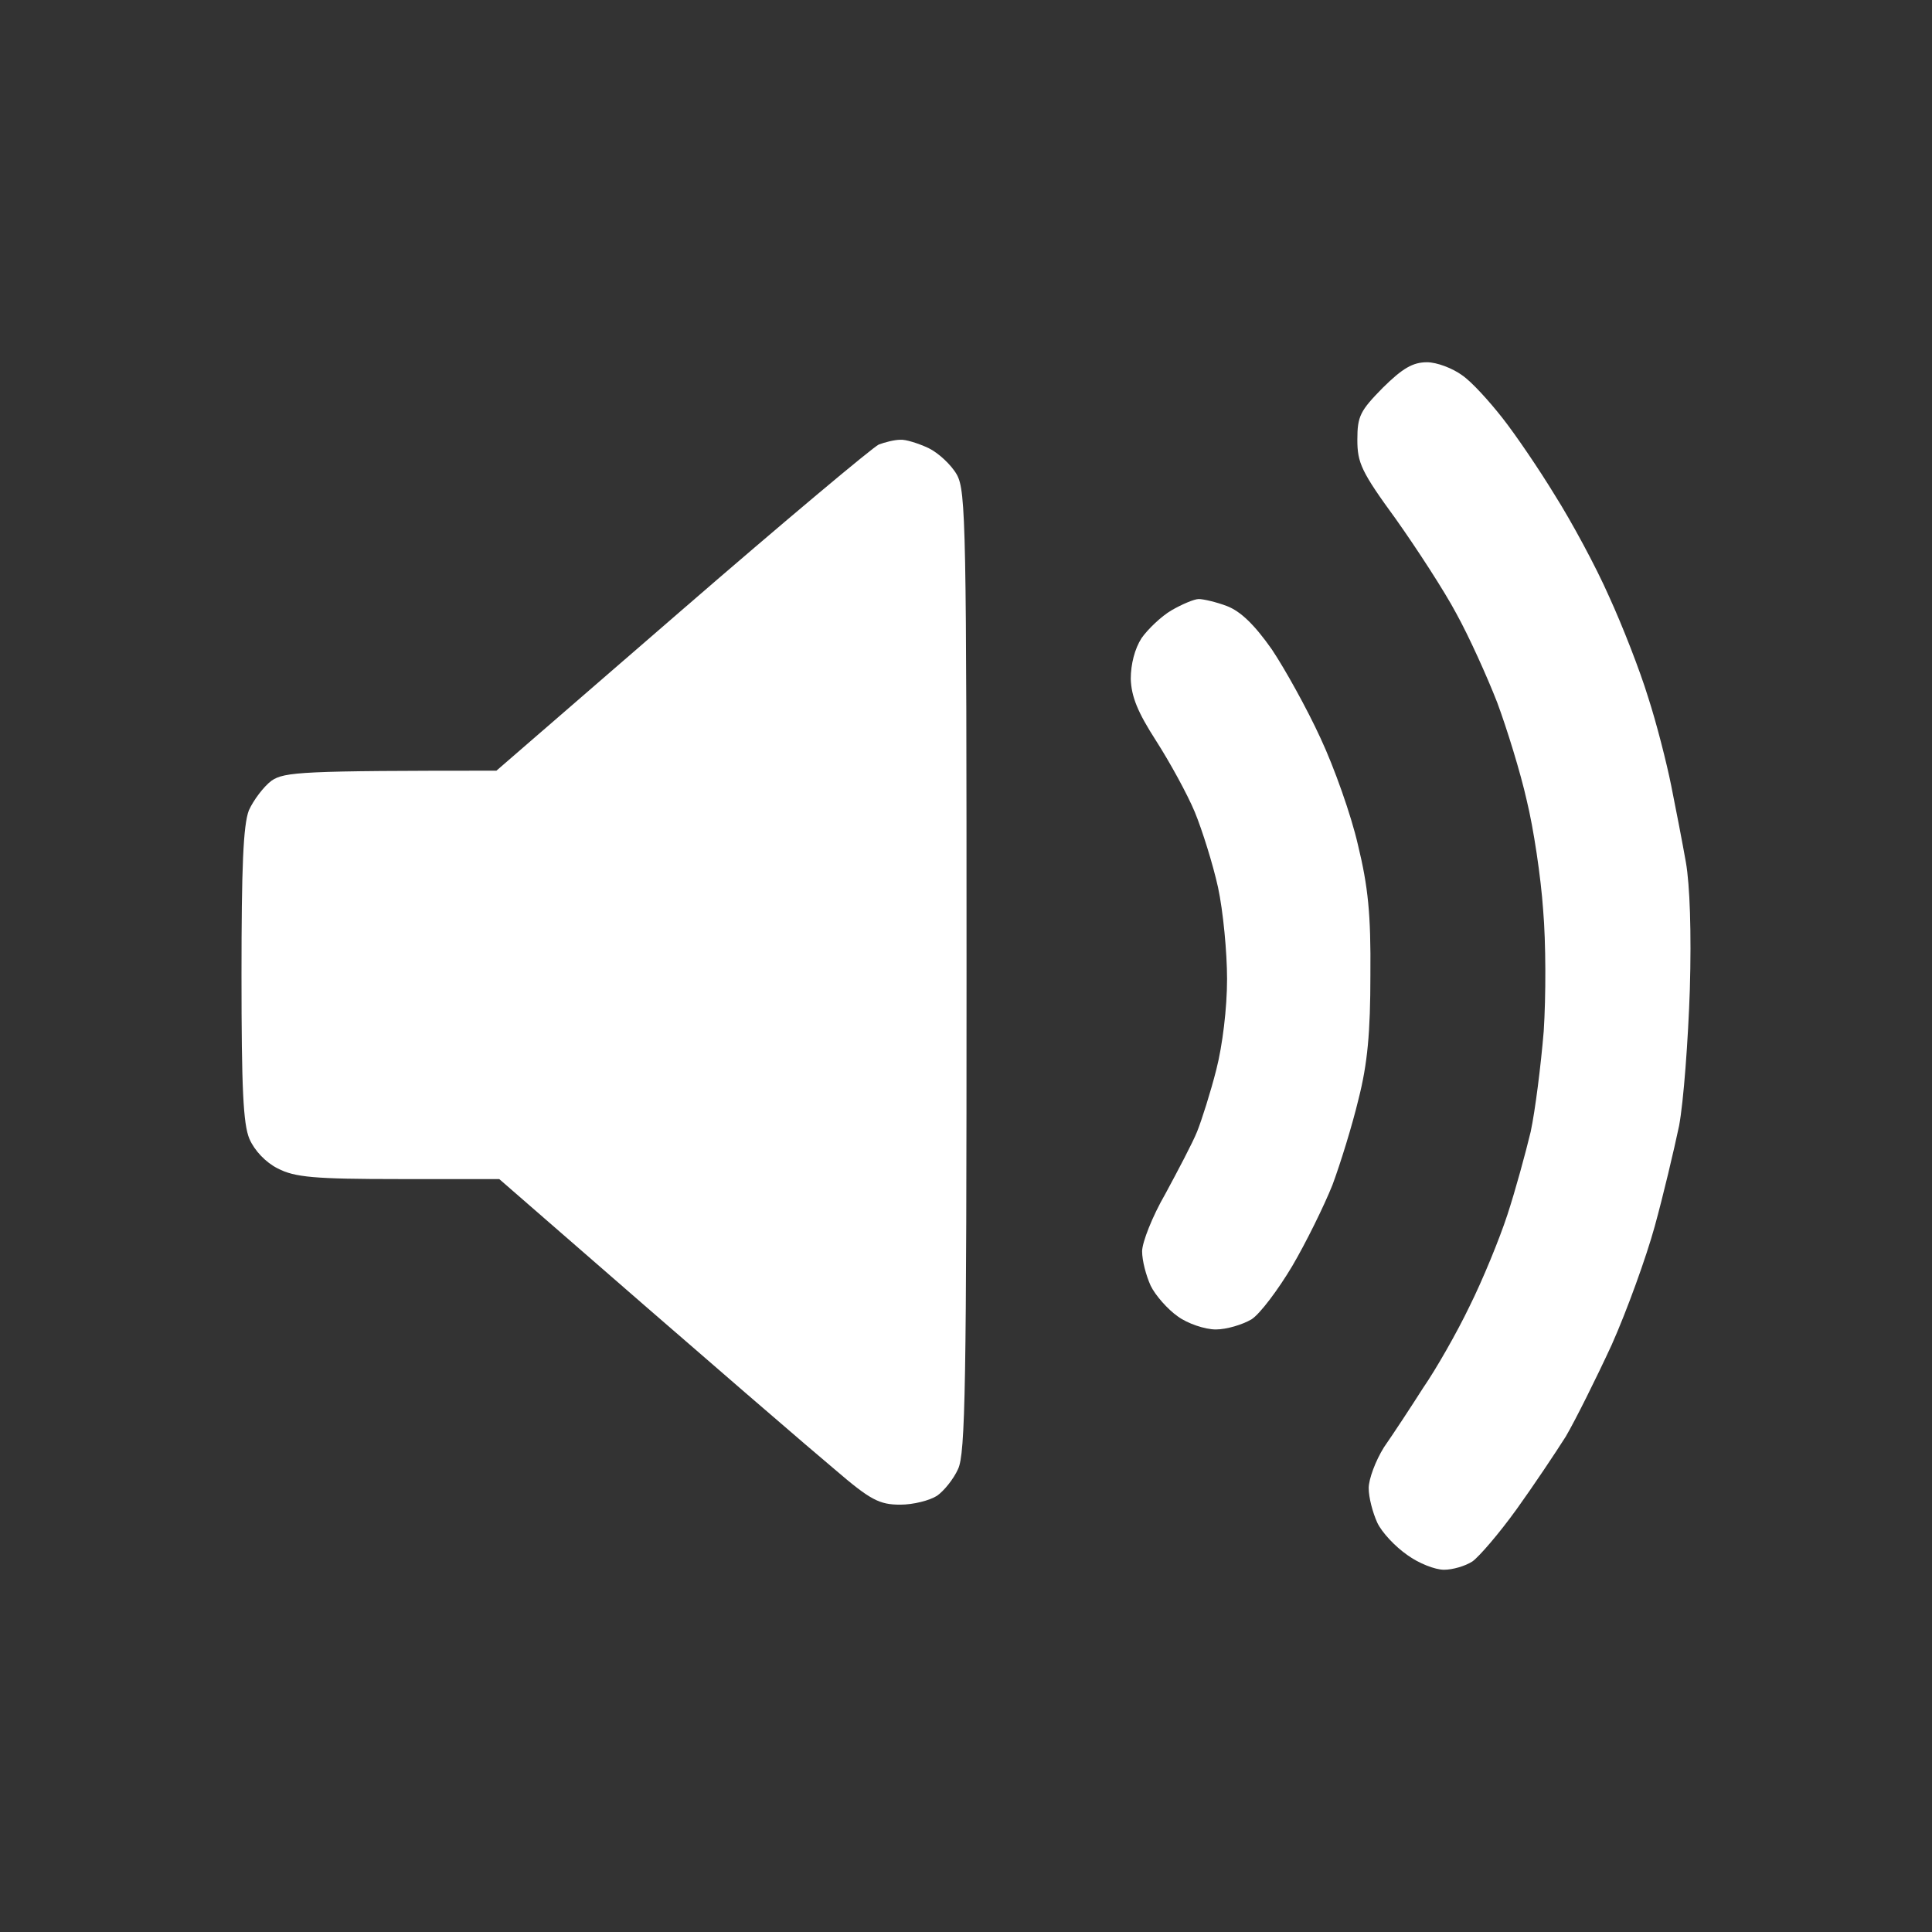 <svg width="32" height="32" viewBox="0 0 32 32" fill="none" xmlns="http://www.w3.org/2000/svg">
<rect x="0" y="0" width="32" height="32" fill="#333333" stroke="none"/>
<g id="32x32">
<g id="Vector">
<path d="M22.482 7.284C22.482 6.892 22.529 6.804 22.904 6.422C23.233 6.098 23.401 6 23.636 6C23.796 6 24.058 6.098 24.218 6.216C24.377 6.324 24.668 6.647 24.884 6.922C25.1 7.196 25.494 7.775 25.756 8.206C26.028 8.637 26.432 9.382 26.648 9.873C26.873 10.363 27.163 11.108 27.295 11.539C27.436 11.971 27.605 12.637 27.68 13.01C27.755 13.382 27.867 13.961 27.924 14.284C27.989 14.657 28.017 15.441 27.989 16.392C27.961 17.226 27.886 18.245 27.811 18.647C27.726 19.049 27.548 19.804 27.407 20.314C27.267 20.823 26.948 21.706 26.695 22.274C26.432 22.843 26.094 23.52 25.934 23.794C25.766 24.059 25.4 24.608 25.118 25C24.828 25.402 24.499 25.784 24.387 25.863C24.265 25.941 24.058 26 23.918 26C23.767 26 23.495 25.892 23.308 25.755C23.111 25.618 22.886 25.382 22.81 25.216C22.735 25.049 22.67 24.804 22.67 24.647C22.67 24.5 22.782 24.196 22.923 23.971C23.073 23.755 23.364 23.314 23.57 22.99C23.786 22.677 24.133 22.069 24.34 21.637C24.555 21.206 24.837 20.52 24.968 20.118C25.1 19.716 25.268 19.098 25.353 18.745C25.428 18.392 25.522 17.647 25.569 17.078C25.606 16.51 25.606 15.608 25.559 15.069C25.522 14.529 25.4 13.716 25.287 13.255C25.184 12.794 24.959 12.069 24.799 11.637C24.631 11.206 24.33 10.539 24.124 10.167C23.927 9.794 23.467 9.088 23.12 8.598C22.548 7.814 22.482 7.667 22.482 7.284Z" fill="white"/>
<path d="M11.29 10.108C12.988 8.637 14.451 7.412 14.555 7.363C14.658 7.324 14.817 7.284 14.911 7.284C14.995 7.275 15.211 7.343 15.38 7.422C15.54 7.5 15.755 7.696 15.849 7.863C15.999 8.137 16.009 8.716 16.009 16.098C16.009 22.961 15.99 24.078 15.868 24.333C15.793 24.5 15.633 24.696 15.521 24.774C15.399 24.853 15.127 24.922 14.911 24.922C14.564 24.922 14.414 24.843 13.832 24.343C13.457 24.029 12.05 22.823 8.269 19.529H6.608C5.21 19.529 4.882 19.5 4.6 19.353C4.403 19.255 4.216 19.059 4.131 18.863C4.028 18.618 4 18.029 4 16.147C4 14.373 4.028 13.667 4.122 13.422C4.197 13.255 4.366 13.029 4.497 12.931C4.713 12.784 4.994 12.765 8.222 12.765L11.29 10.108Z" fill="white"/>
<path d="M18.908 10.569C19.011 10.422 19.236 10.206 19.405 10.108C19.574 10.01 19.78 9.922 19.855 9.922C19.93 9.922 20.146 9.971 20.324 10.039C20.549 10.127 20.775 10.343 21.065 10.755C21.281 11.078 21.647 11.735 21.872 12.226C22.097 12.706 22.379 13.5 22.491 13.99C22.66 14.686 22.707 15.137 22.698 16.147C22.698 17.098 22.651 17.618 22.501 18.206C22.398 18.637 22.201 19.274 22.069 19.628C21.928 19.98 21.628 20.588 21.403 20.971C21.169 21.363 20.868 21.765 20.728 21.853C20.578 21.941 20.315 22.02 20.137 22.02C19.958 22.02 19.668 21.922 19.508 21.804C19.339 21.686 19.133 21.451 19.058 21.294C18.983 21.128 18.917 20.882 18.917 20.726C18.917 20.578 19.086 20.147 19.302 19.774C19.508 19.392 19.752 18.931 19.827 18.745C19.902 18.559 20.052 18.088 20.146 17.716C20.249 17.314 20.324 16.696 20.324 16.216C20.324 15.774 20.259 15.088 20.174 14.696C20.09 14.314 19.911 13.745 19.79 13.451C19.668 13.157 19.377 12.627 19.151 12.274C18.842 11.794 18.739 11.539 18.729 11.245C18.729 11 18.795 10.745 18.908 10.569Z" fill="white"/>
</g>
</g>
</svg>

